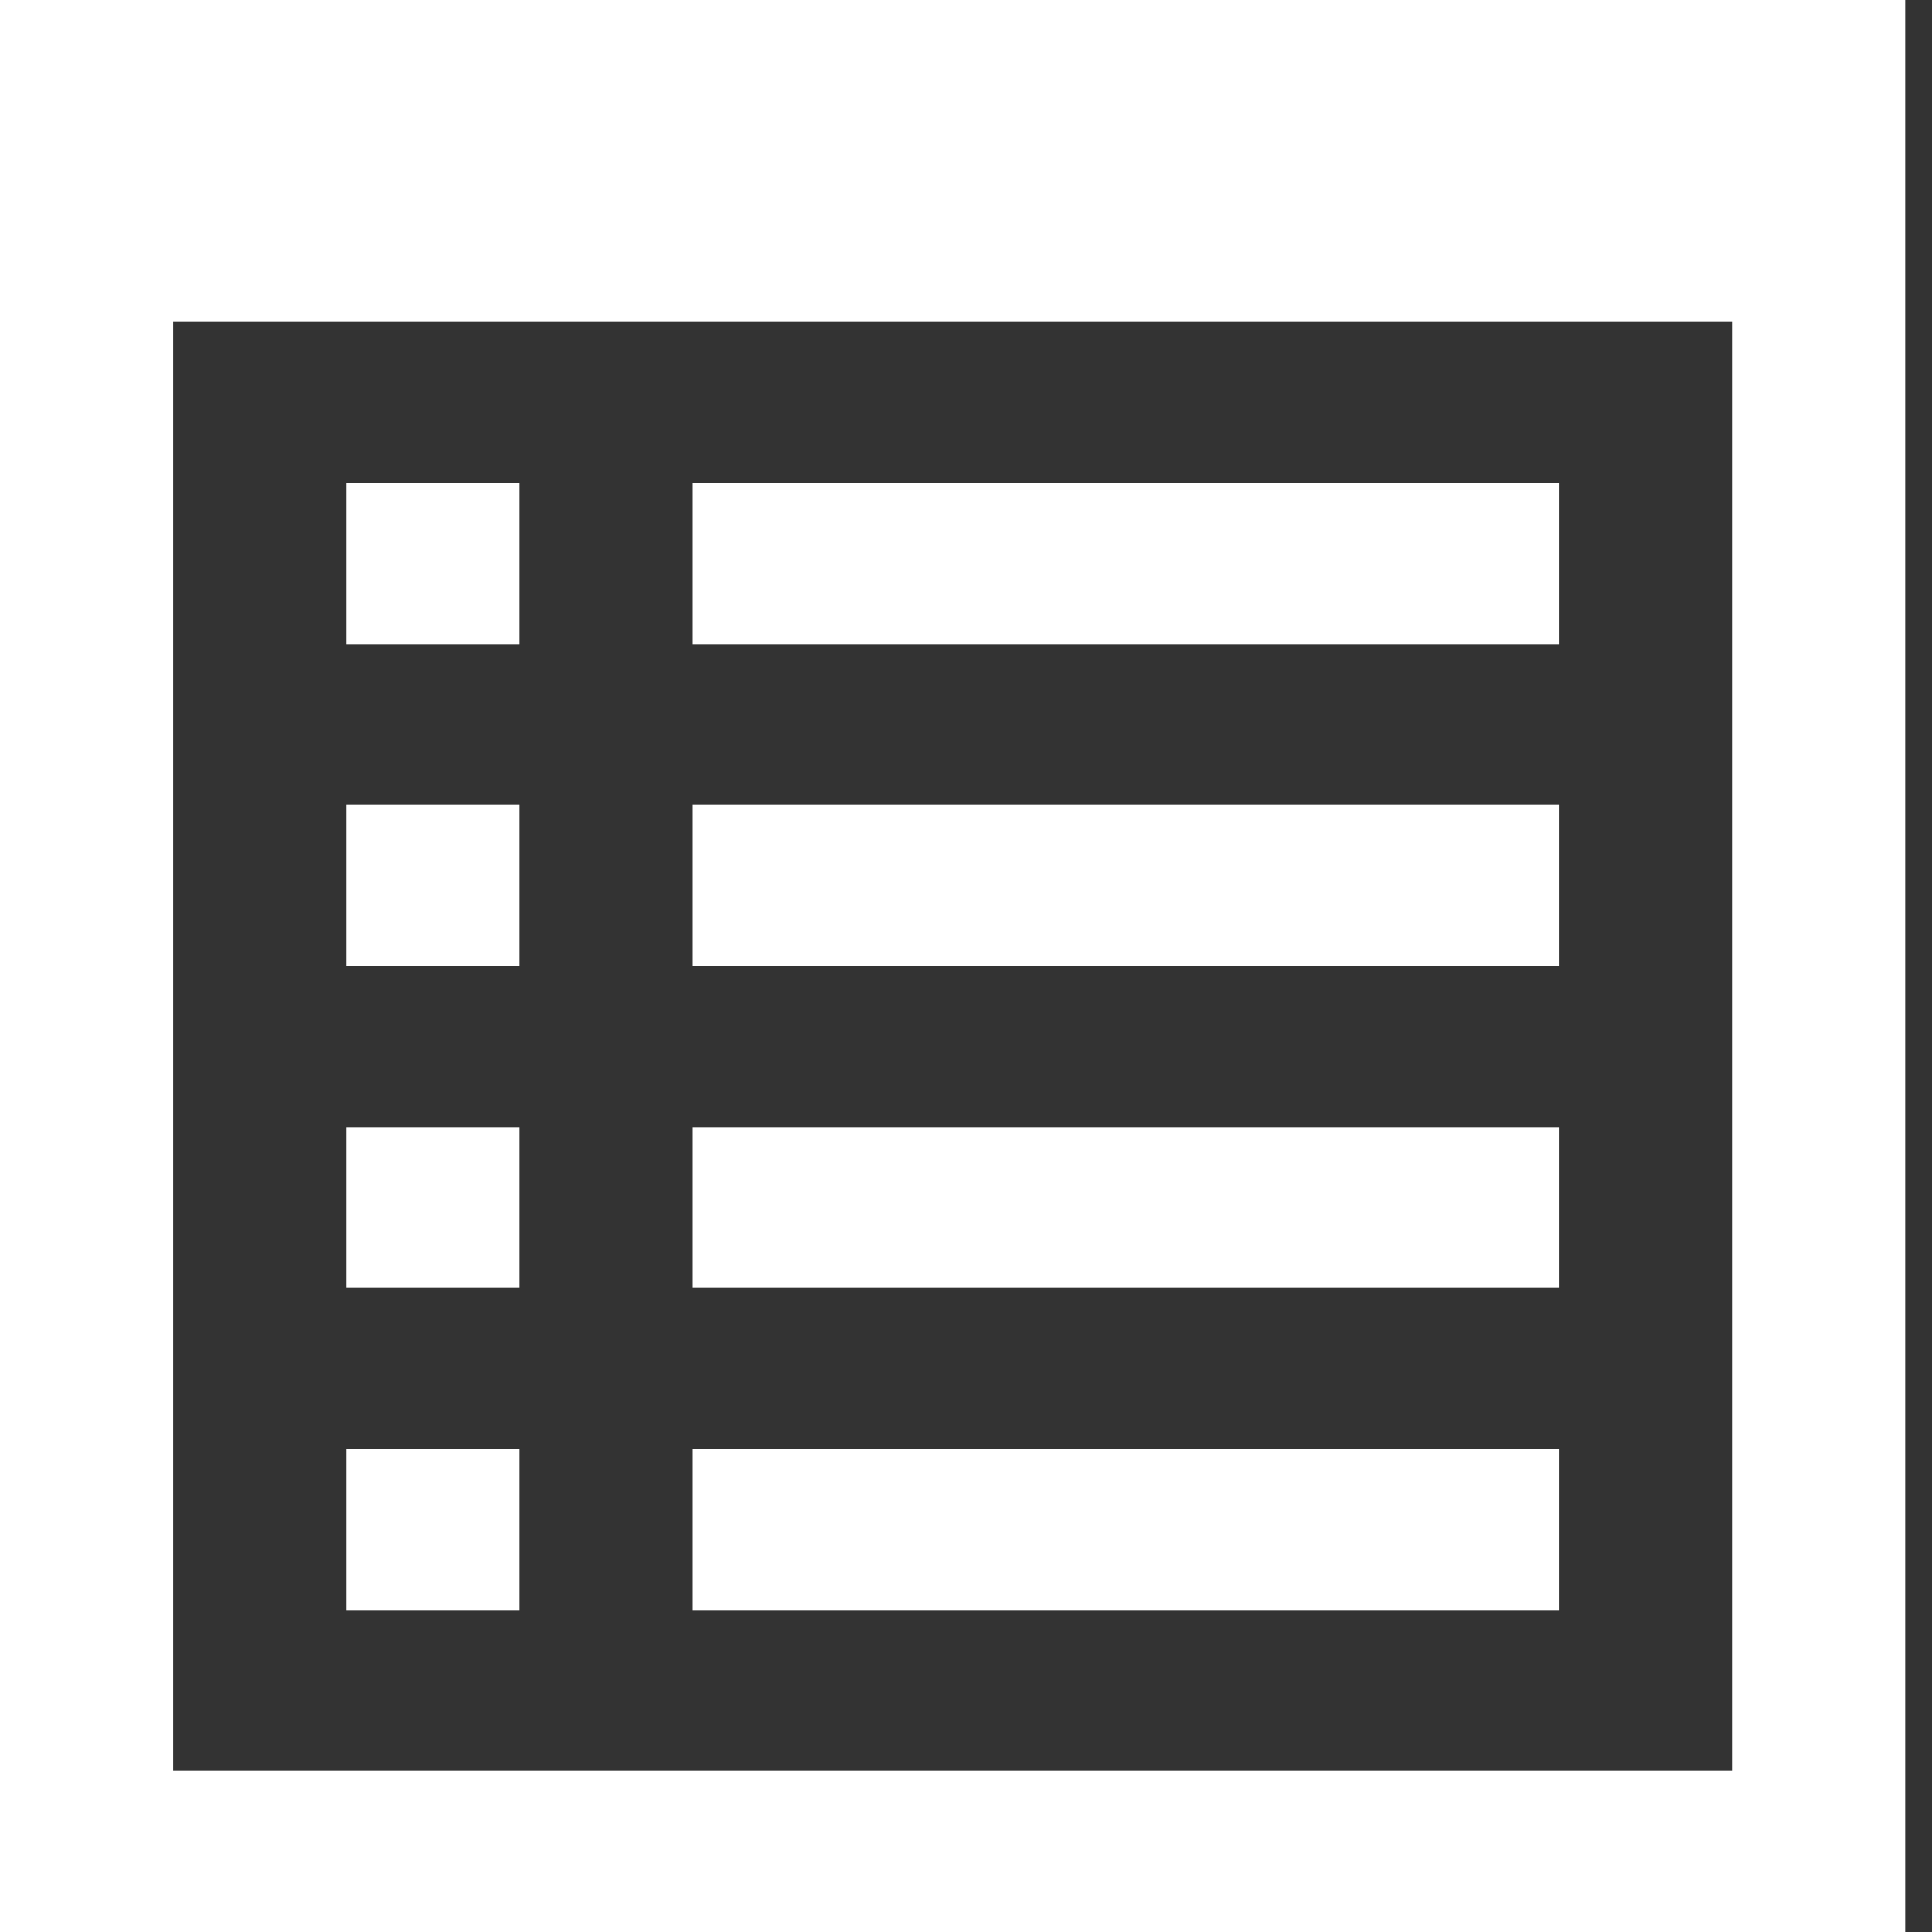 <?xml version="1.0" encoding="UTF-8"?>
<svg width="30px" height="30px" viewBox="0 0 30 30" version="1.1" xmlns="http://www.w3.org/2000/svg" xmlns:xlink="http://www.w3.org/1999/xlink">
    <rect x="0" y="0" width="30" height="30" fill="#333333" stroke="none"/>
    <!-- Generator: Sketch 39.1 (31720) - http://www.bohemiancoding.com/sketch -->
    <title>Templates</title>
    <desc>Created with Sketch.</desc>
    <defs></defs>
    <g id="Other" stroke="none" stroke-width="1" fill="none" fill-rule="evenodd">
        <g id="PauseWhite" transform="translate(-376, -547)" fill="#FFFFFF">
            <path d="M376,547 L405.584,547 L405.584,577 L376,577 L376,577 L376,547 L376,547 Z M378.689,574.5 L402.895,574.5 L402.895,552 L378.689,552 L378.689,552 L378.689,574.5 L378.689,574.5 Z M381.379,557 L384.068,557 L384.068,554.5 L381.379,554.5 L381.379,554.5 L381.379,557 L381.379,557 Z M381.379,562 L384.068,562 L384.068,559.5 L381.379,559.5 L381.379,559.5 L381.379,562 L381.379,562 Z M381.379,567 L384.068,567 L384.068,564.5 L381.379,564.5 L381.379,564.5 L381.379,567 L381.379,567 Z M381.379,572 L384.068,572 L384.068,569.5 L381.379,569.5 L381.379,569.5 L381.379,572 L381.379,572 Z M386.758,557 L400.205,557 L400.205,554.5 L386.758,554.5 L386.758,554.5 L386.758,557 L386.758,557 Z M386.758,562 L400.205,562 L400.205,559.5 L386.758,559.5 L386.758,559.5 L386.758,562 L386.758,562 Z M386.758,567 L400.205,567 L400.205,564.5 L386.758,564.5 L386.758,564.5 L386.758,567 L386.758,567 Z M386.758,569.5 L400.205,569.5 L400.205,572 L386.758,572 L386.758,572 L386.758,569.5 L386.758,569.5 Z" id="Templates"></path>
        </g>
    </g>
</svg>